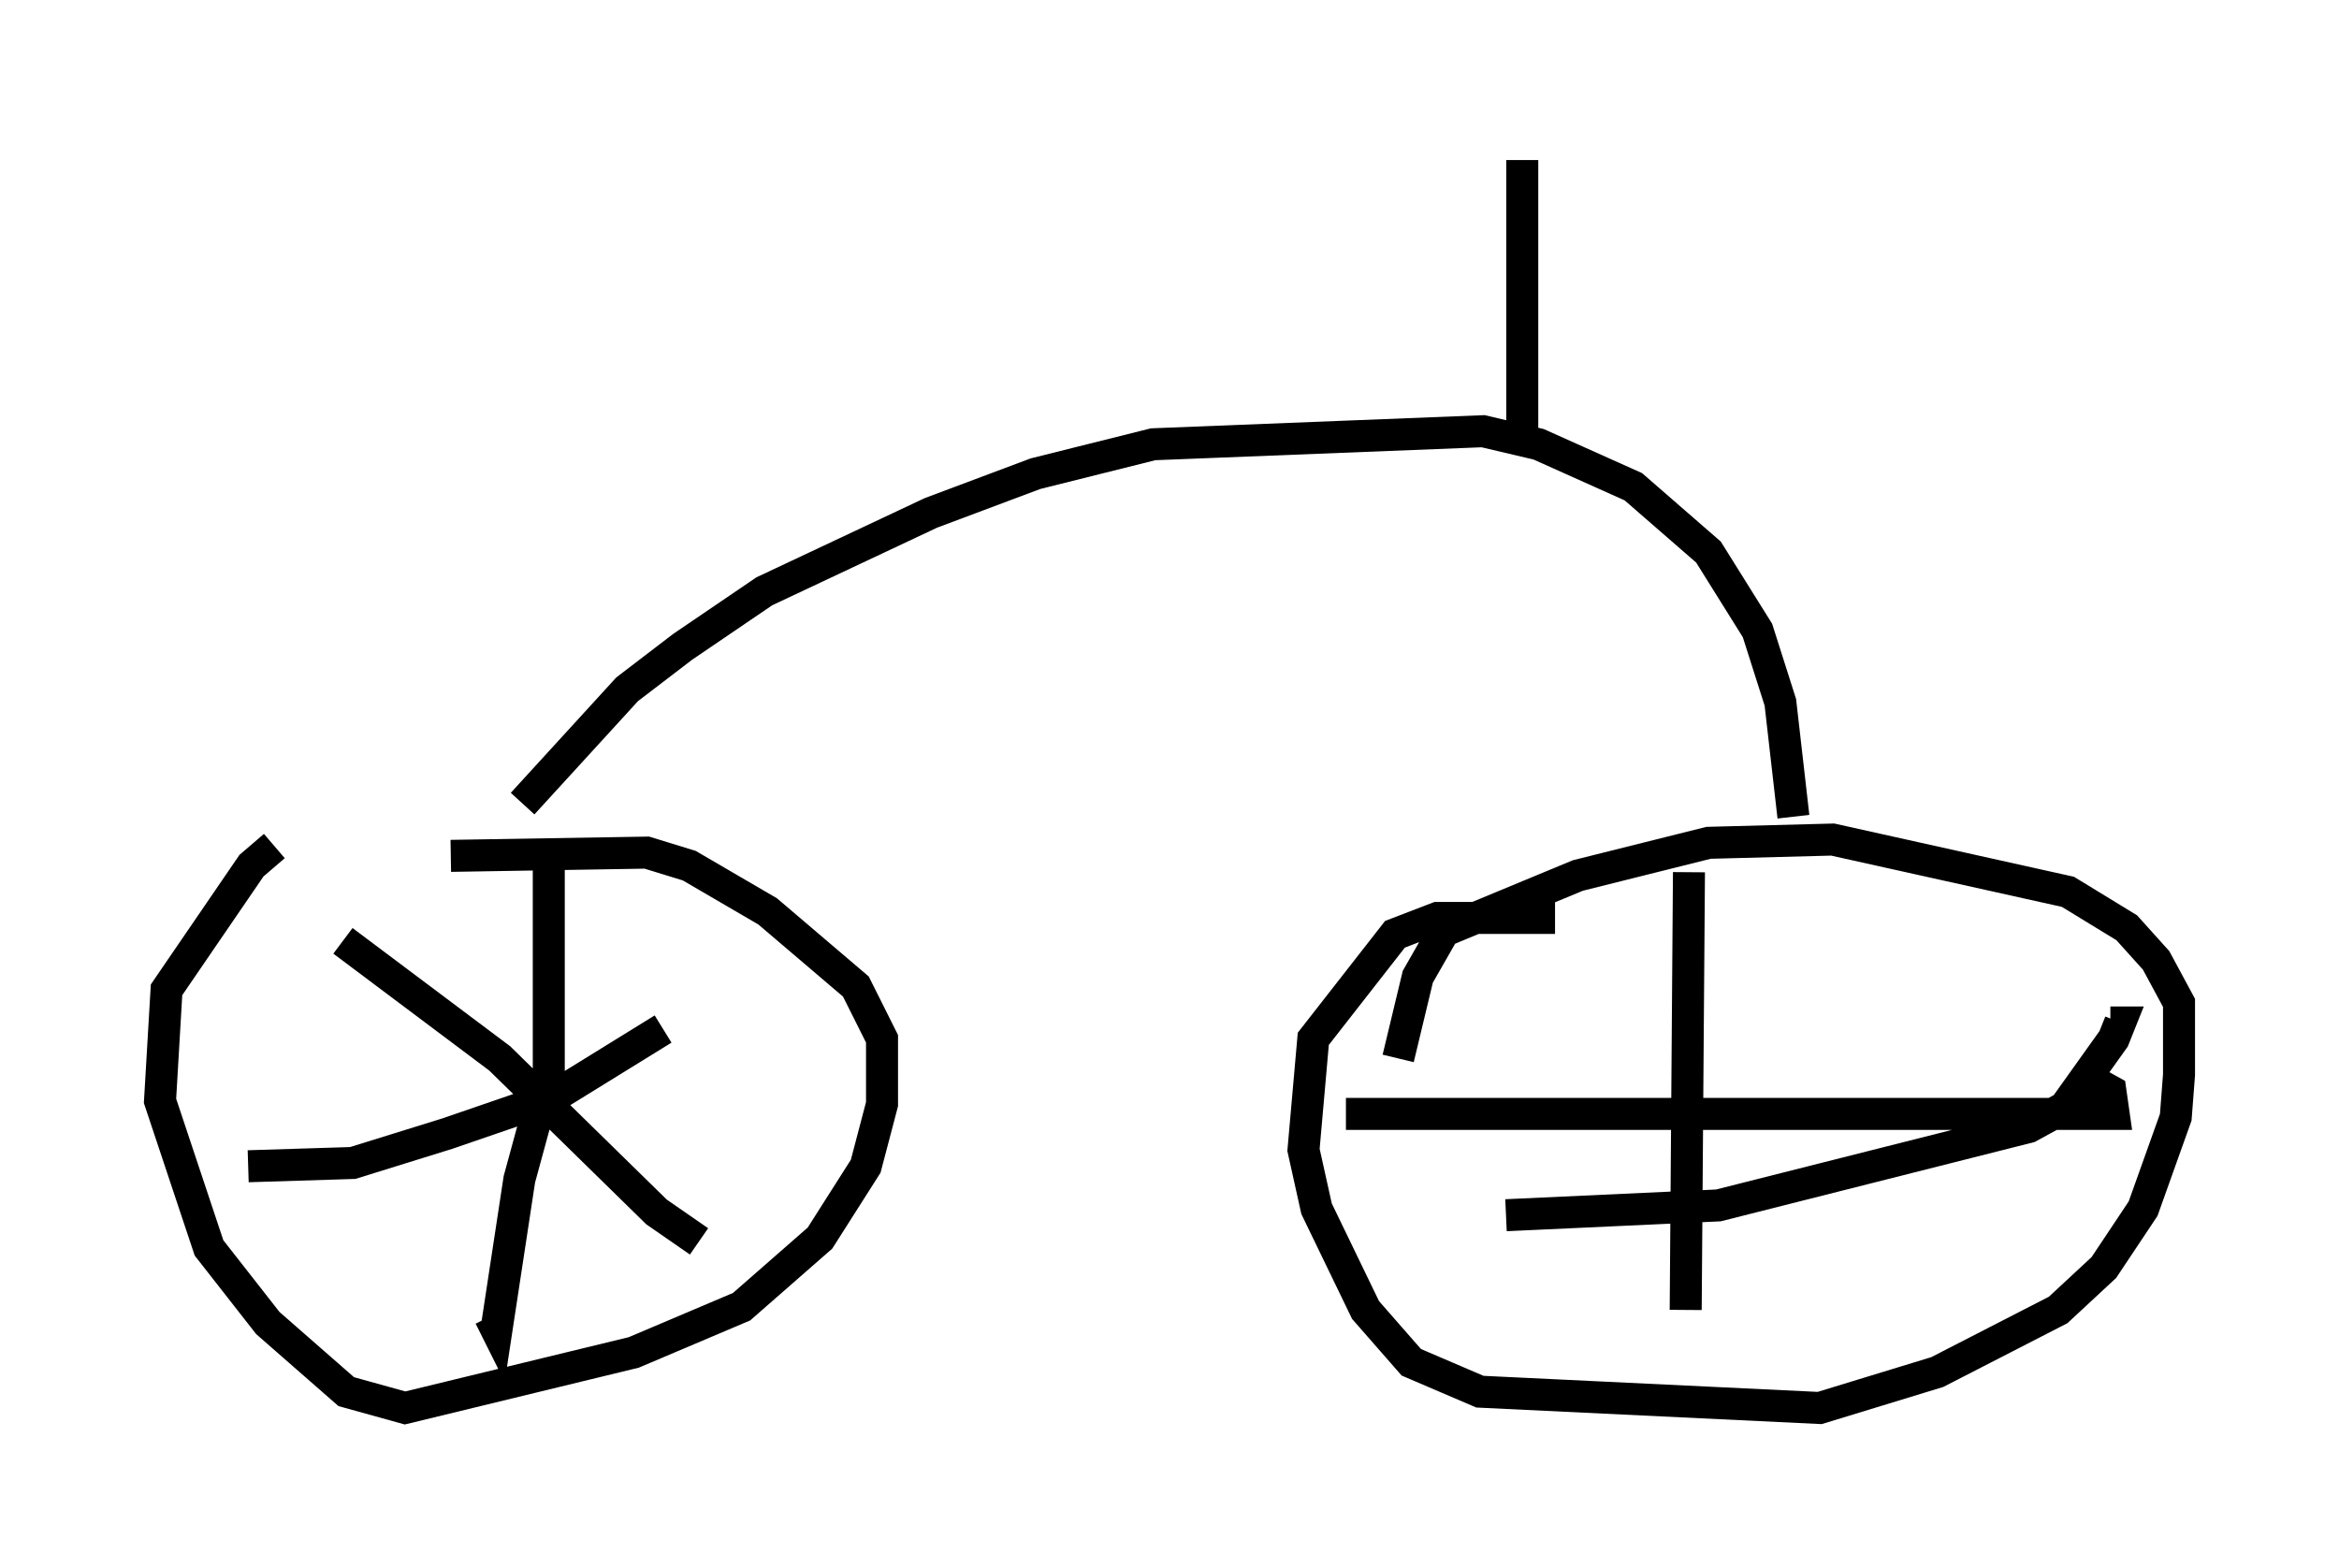 <?xml version="1.0" encoding="utf-8" ?>
<svg baseProfile="full" height="48.996" version="1.1" width="73.088" xmlns="http://www.w3.org/2000/svg" xmlns:ev="http://www.w3.org/2001/xml-events" xmlns:xlink="http://www.w3.org/1999/xlink"><defs /><rect fill="white" height="48.996" width="73.088" x="0" y="0" /><path d="M17.25, 26.438 m-8.677, 0.0 l-0.715, 0.613 -2.654, 3.879 l-0.204, 3.471 1.531, 4.594 l1.838, 2.348 2.45, 2.144 l1.838, 0.51 7.146, -1.735 l3.369, -1.429 2.45, -2.144 l1.429, -2.246 0.51, -1.94 l0.0, -2.042 -0.817, -1.633 l-2.756, -2.348 -2.45, -1.429 l-1.327, -0.408 -6.125, 0.102 m34.505, 1.94 l-3.675, 0.0 -1.327, 0.51 l-2.552, 3.267 -0.306, 3.471 l0.408, 1.838 1.531, 3.165 l1.429, 1.633 2.144, 0.919 l10.617, 0.51 3.675, -1.123 l3.777, -1.94 1.429, -1.327 l1.225, -1.838 1.021, -2.858 l0.102, -1.327 0.0, -2.246 l-0.715, -1.327 -0.919, -1.021 l-1.838, -1.123 -7.35, -1.633 l-3.879, 0.102 -4.083, 1.021 l-4.185, 1.735 -0.817, 1.429 l-0.613, 2.552 m9.086, -5.819 l-0.102, 13.679 m-10.617, -6.125 l23.99, 0.0 -0.102, -0.715 l-0.919, -0.51 m-17.967, 4.39 l6.635, -0.306 9.698, -2.45 l1.123, -0.613 1.531, -2.144 l0.204, -0.51 -0.306, 0.0 m-48.796, -5.206 l0.0, 6.738 -0.919, 3.369 l-0.715, 4.696 -0.204, -0.408 m-4.594, -11.74 l4.9, 3.675 4.9, 4.798 l1.327, 0.919 m-14.088, -2.348 l3.267, -0.102 2.96, -0.919 l3.267, -1.123 3.471, -2.144 m-4.39, -7.044 l3.267, -3.573 1.735, -1.327 l2.552, -1.735 5.206, -2.45 l3.267, -1.225 3.675, -0.919 l10.311, -0.408 1.735, 0.408 l2.96, 1.327 2.348, 2.042 l1.531, 2.45 0.715, 2.246 l0.408, 3.573 m-8.473, -12.148 l0.0, -8.371 " fill="none" stroke="black" stroke-width="1" /></svg>
